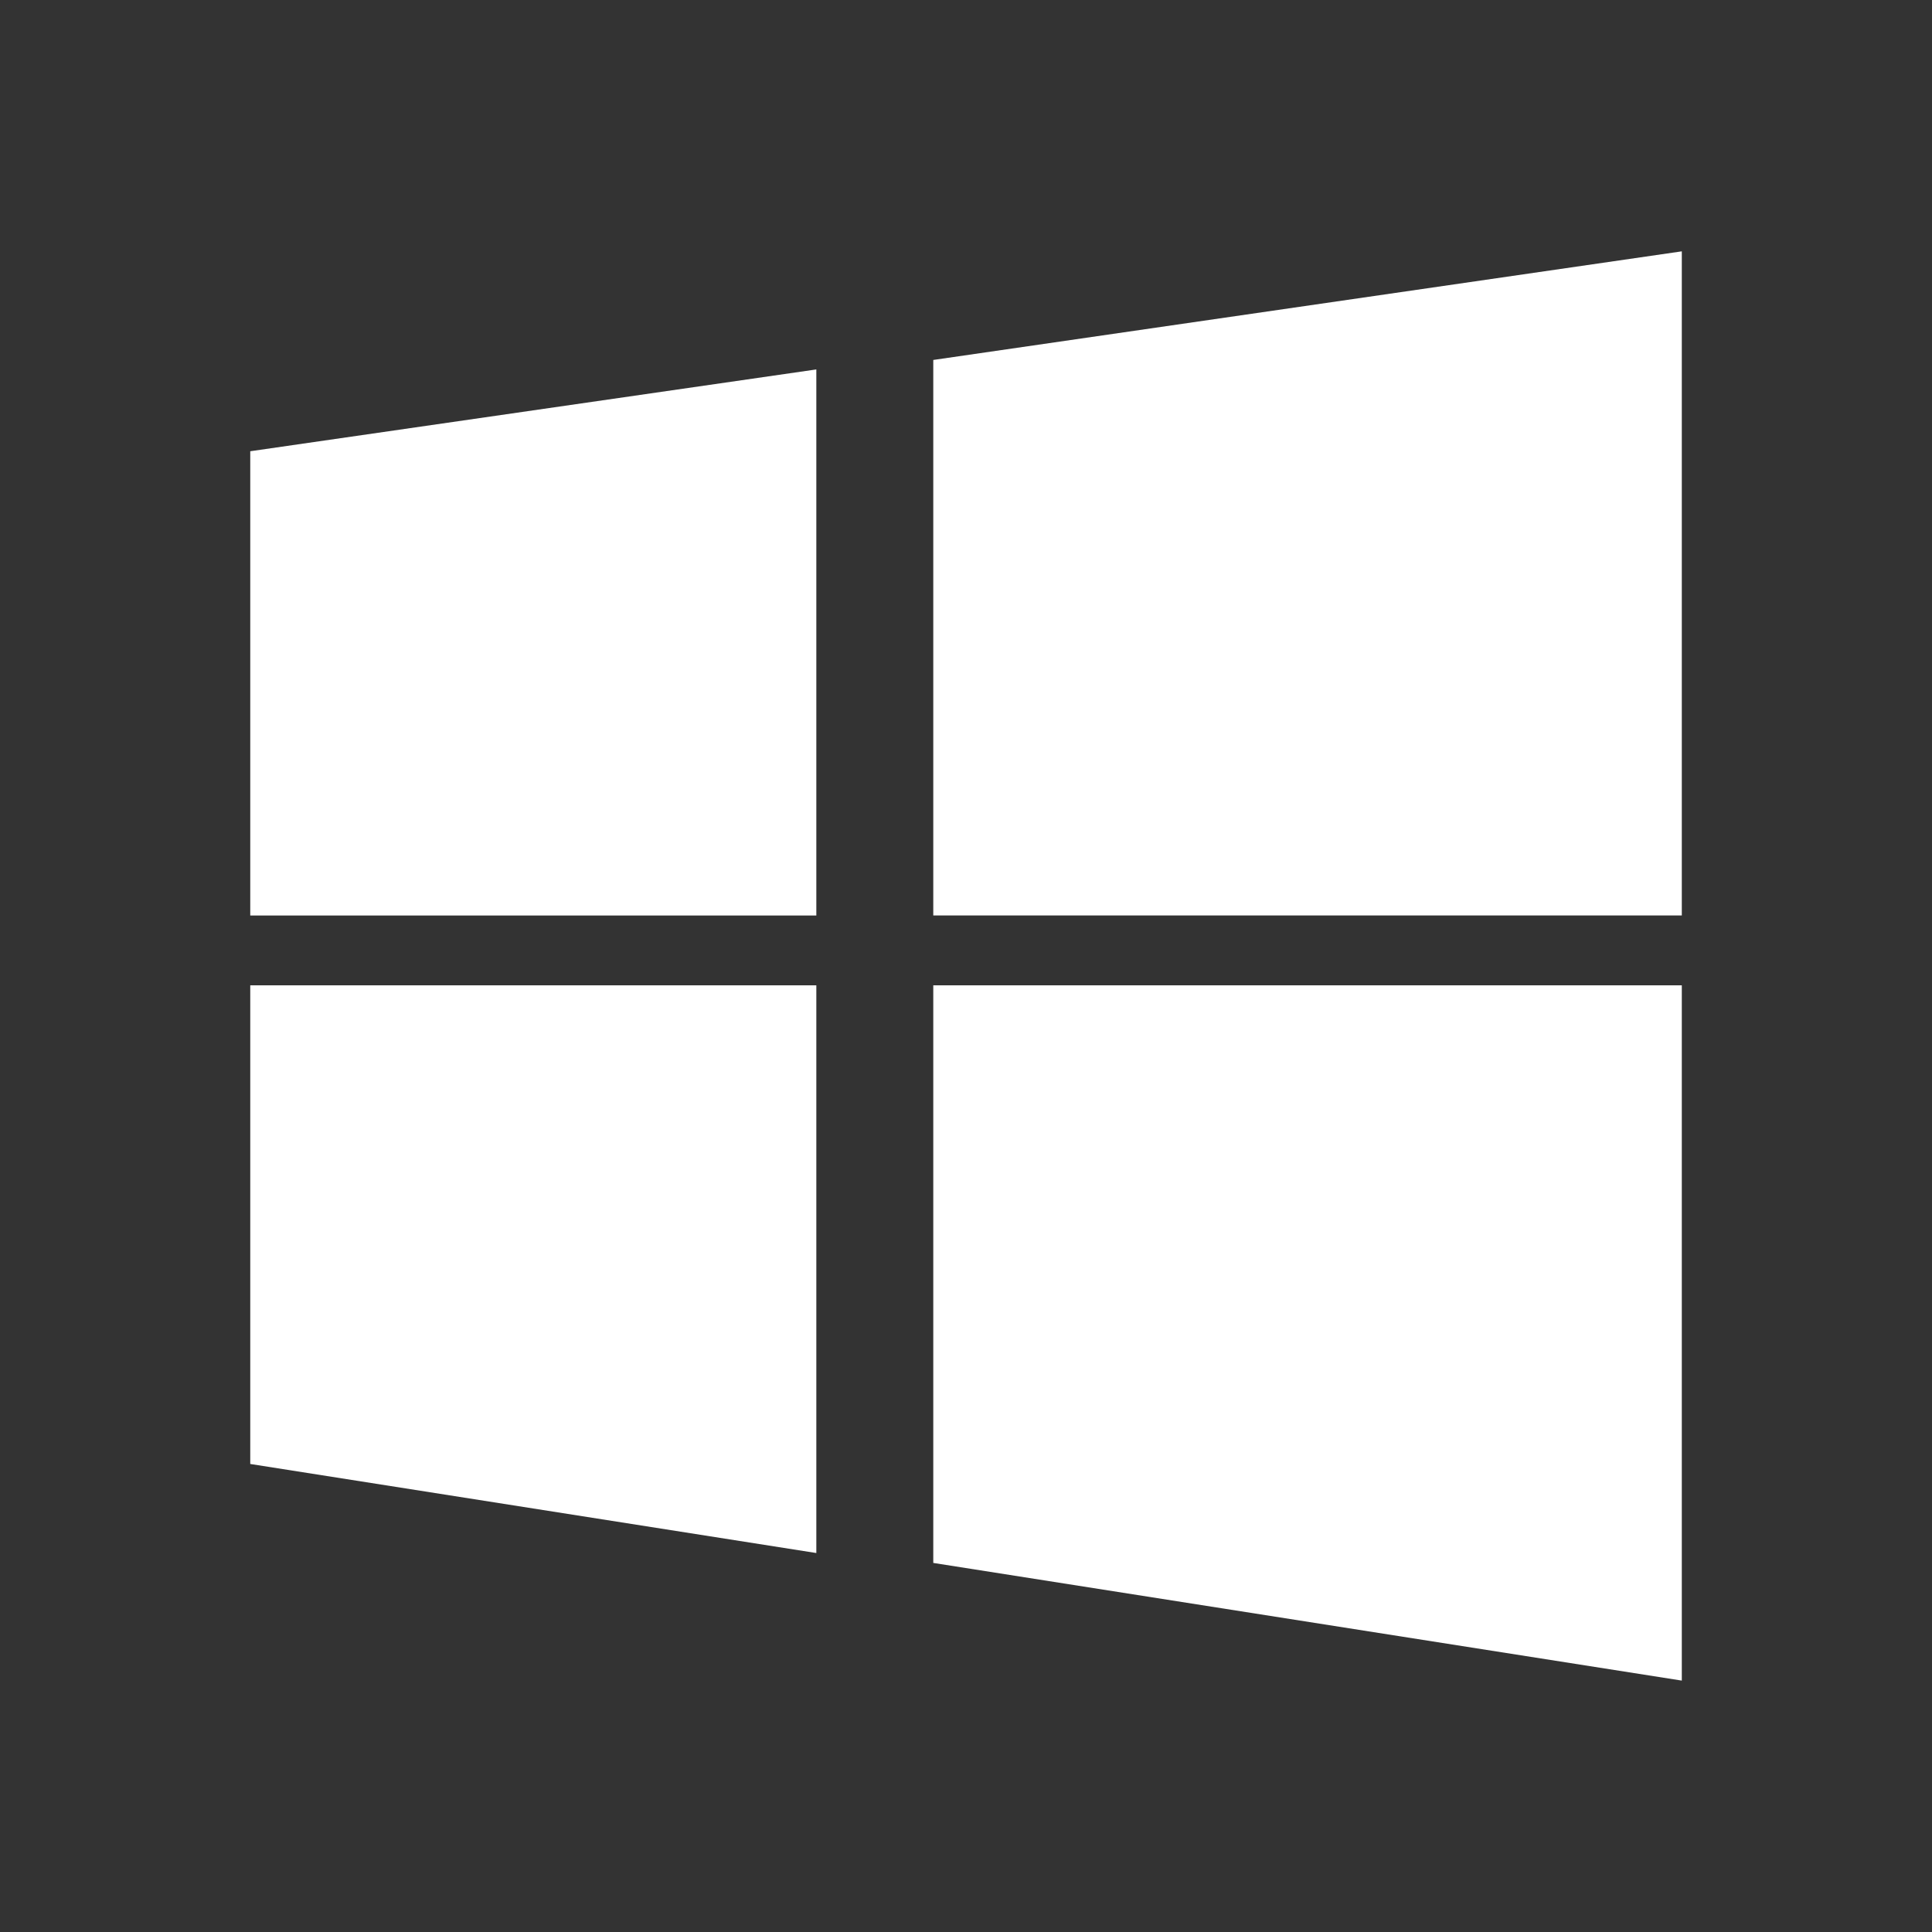 <?xml version="1.0" encoding="utf-8"?>
<!-- Generator: Adobe Illustrator 15.1.0, SVG Export Plug-In . SVG Version: 6.00 Build 0)  -->
<!DOCTYPE svg PUBLIC "-//W3C//DTD SVG 1.1//EN" "http://www.w3.org/Graphics/SVG/1.1/DTD/svg11.dtd">
<svg version="1.1" id="Layer_1" xmlns="http://www.w3.org/2000/svg" xmlns:xlink="http://www.w3.org/1999/xlink" x="0px" y="0px"
	 width="32px" height="32px" viewBox="0 0 32 32" enable-background="new 0 0 32 32" xml:space="preserve">
<rect x="0" y="0" width="32" height="32" fill="#333333" stroke="none"/>
<g>
	<g>
		<path fill="#FFFFFF" d="M15.458,5.962v9.201h12.398v-11L15.458,5.962z M4.145,15.164h9.376V6.119L4.145,7.474V15.164z
			 M4.145,24.248l9.376,1.475V16.32H4.145V24.248z M15.458,25.887l12.398,1.949V16.32H15.458V25.887z"/>
	</g>
</g>
</svg>
